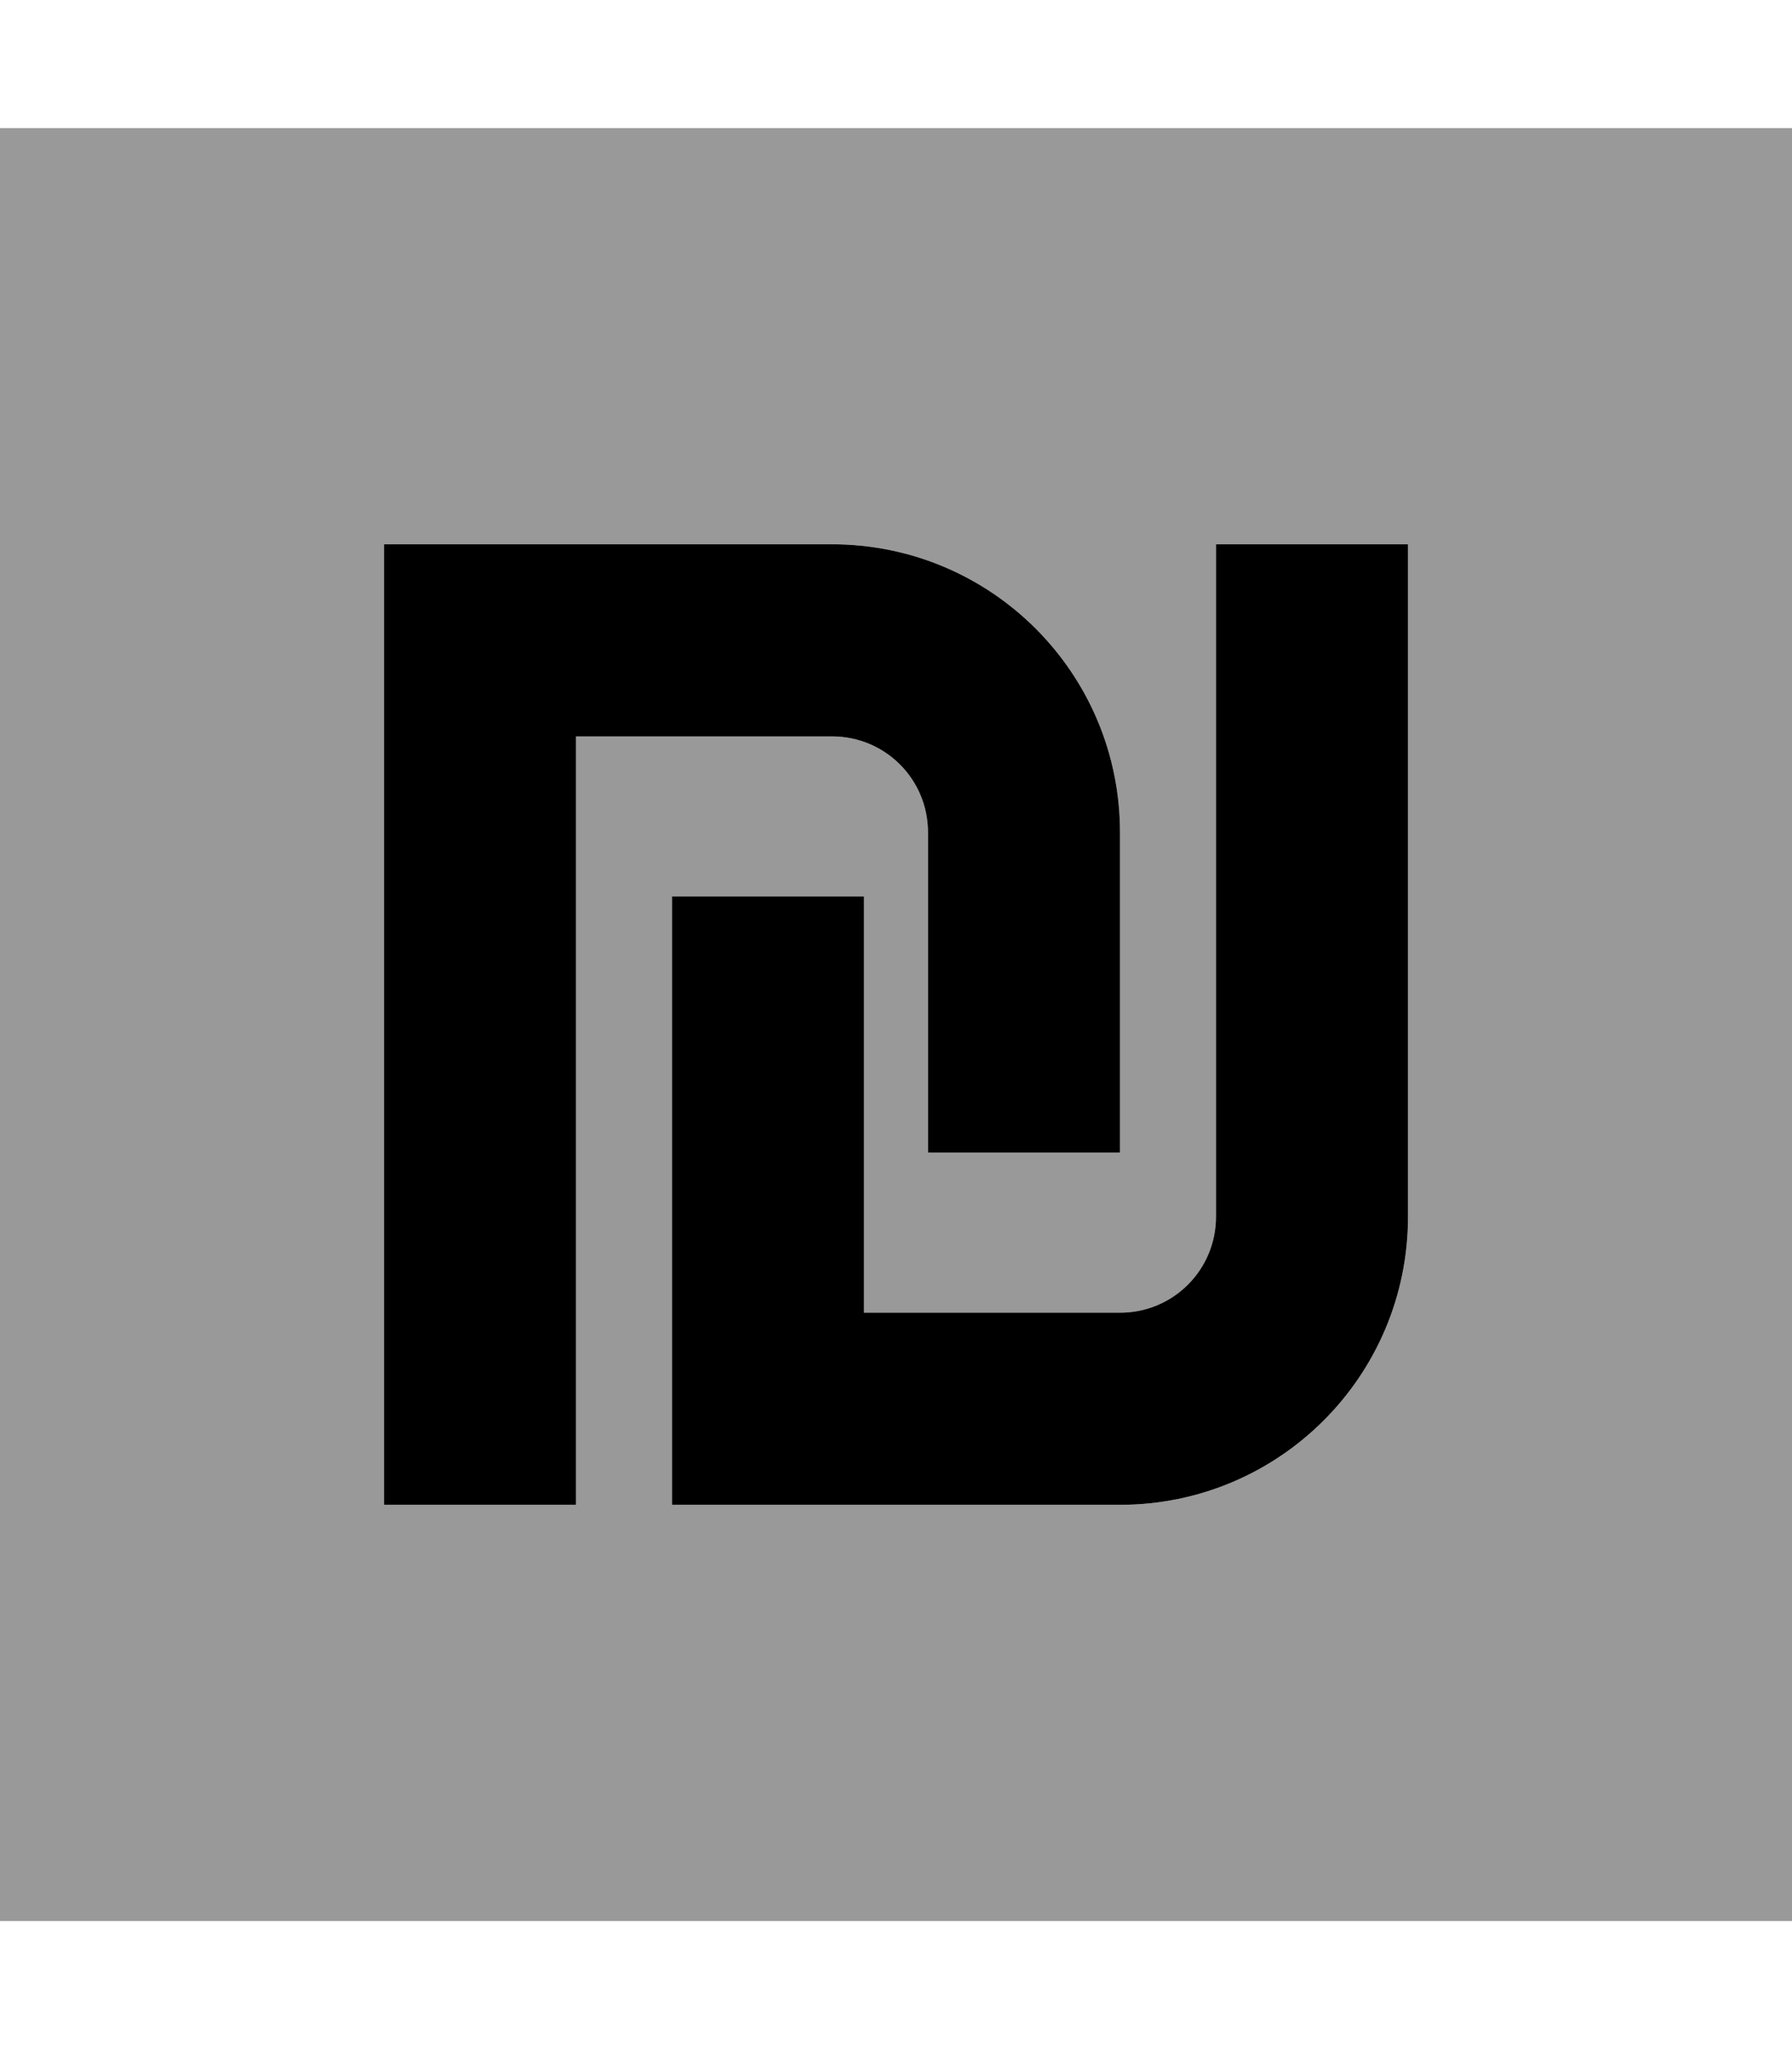 <svg xmlns="http://www.w3.org/2000/svg" viewBox="0 0 448 512"><!--! Font Awesome Pro 7.1.0 by @fontawesome - https://fontawesome.com License - https://fontawesome.com/license (Commercial License) Copyright 2025 Fonticons, Inc. --><path opacity=".4" fill="currentColor" d="M0 32l0 448 448 0 0-448-448 0zM96 136l112 0c39.8 0 72 32.2 72 72l0 80-48 0 0-80c0-13.3-10.7-24-24-24l-64 0 0 192-48 0 0-240zm72 88l48 0c0 6.7 0 41.3 0 104l64 0c13.3 0 24-10.7 24-24l0-168 48 0 0 168c0 39.8-32.2 72-72 72l-112 0c0-2.7 0-45.3 0-128l0-24z"/><path fill="currentColor" d="M352 136l0 168c0 39.8-32.2 72-72 72l-112 0c0-2.7 0-45.3 0-128l0-24 48 0c0 6.7 0 41.3 0 104l64 0c13.3 0 24-10.7 24-24l0-168 48 0zM96 136l112 0c39.8 0 72 32.2 72 72l0 80-48 0 0-80c0-13.3-10.7-24-24-24l-64 0 0 192-48 0 0-240z"/></svg>